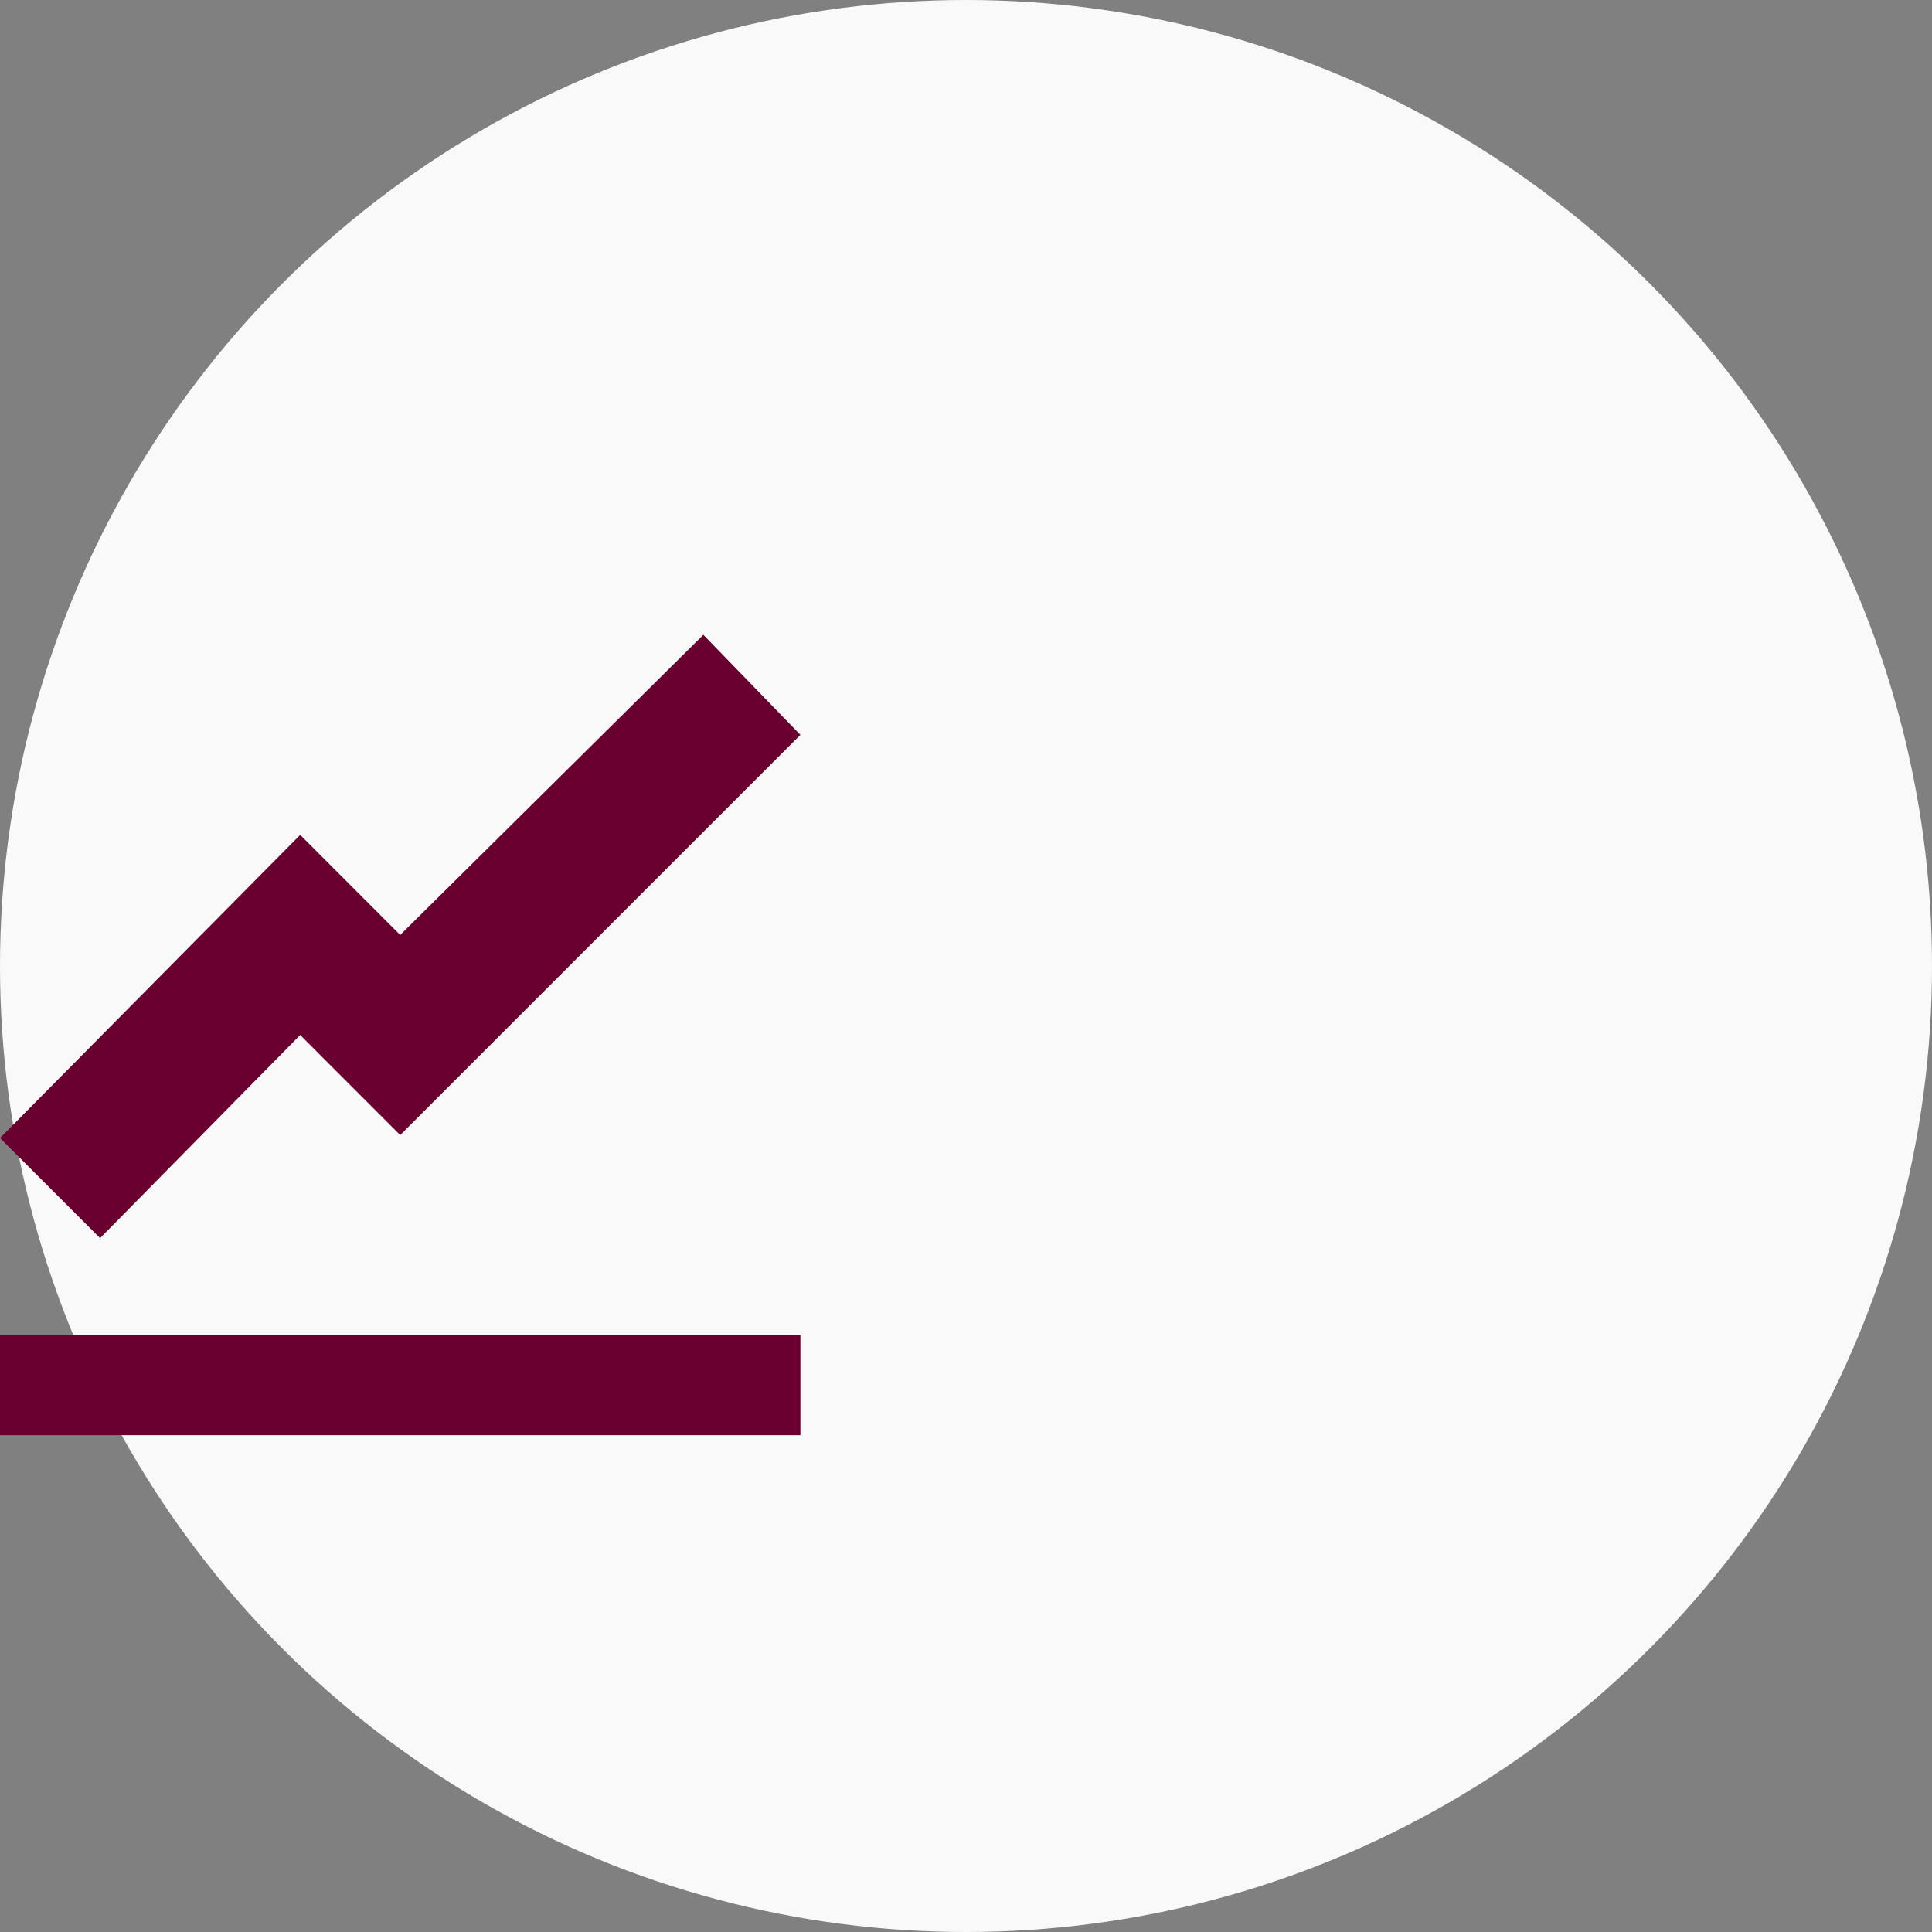 <svg xmlns="http://www.w3.org/2000/svg" width="35" height="35" viewBox="0 0 35 35">
  <rect x="0" y="0" width="35" height="35" fill="#808080" stroke="none"/>
  <g id="Group_12942" data-name="Group 12942" transform="translate(-302 -549)">
    <circle id="Ellipse_241" data-name="Ellipse 241" cx="17.5" cy="17.5" r="17.5" transform="translate(302 549)" fill="#f9f9f9"/>
    <path id="Icon_open-graph" data-name="Icon open-graph" d="M12.742,0,7.25,5.438,5.438,3.625,0,9.117l1.813,1.813L5.438,7.25,7.25,9.063l7.25-7.25ZM0,12.688V14.5H14.5V12.688Z" transform="translate(302 560.5)" fill="#6a0030"/>
  </g>
</svg>
